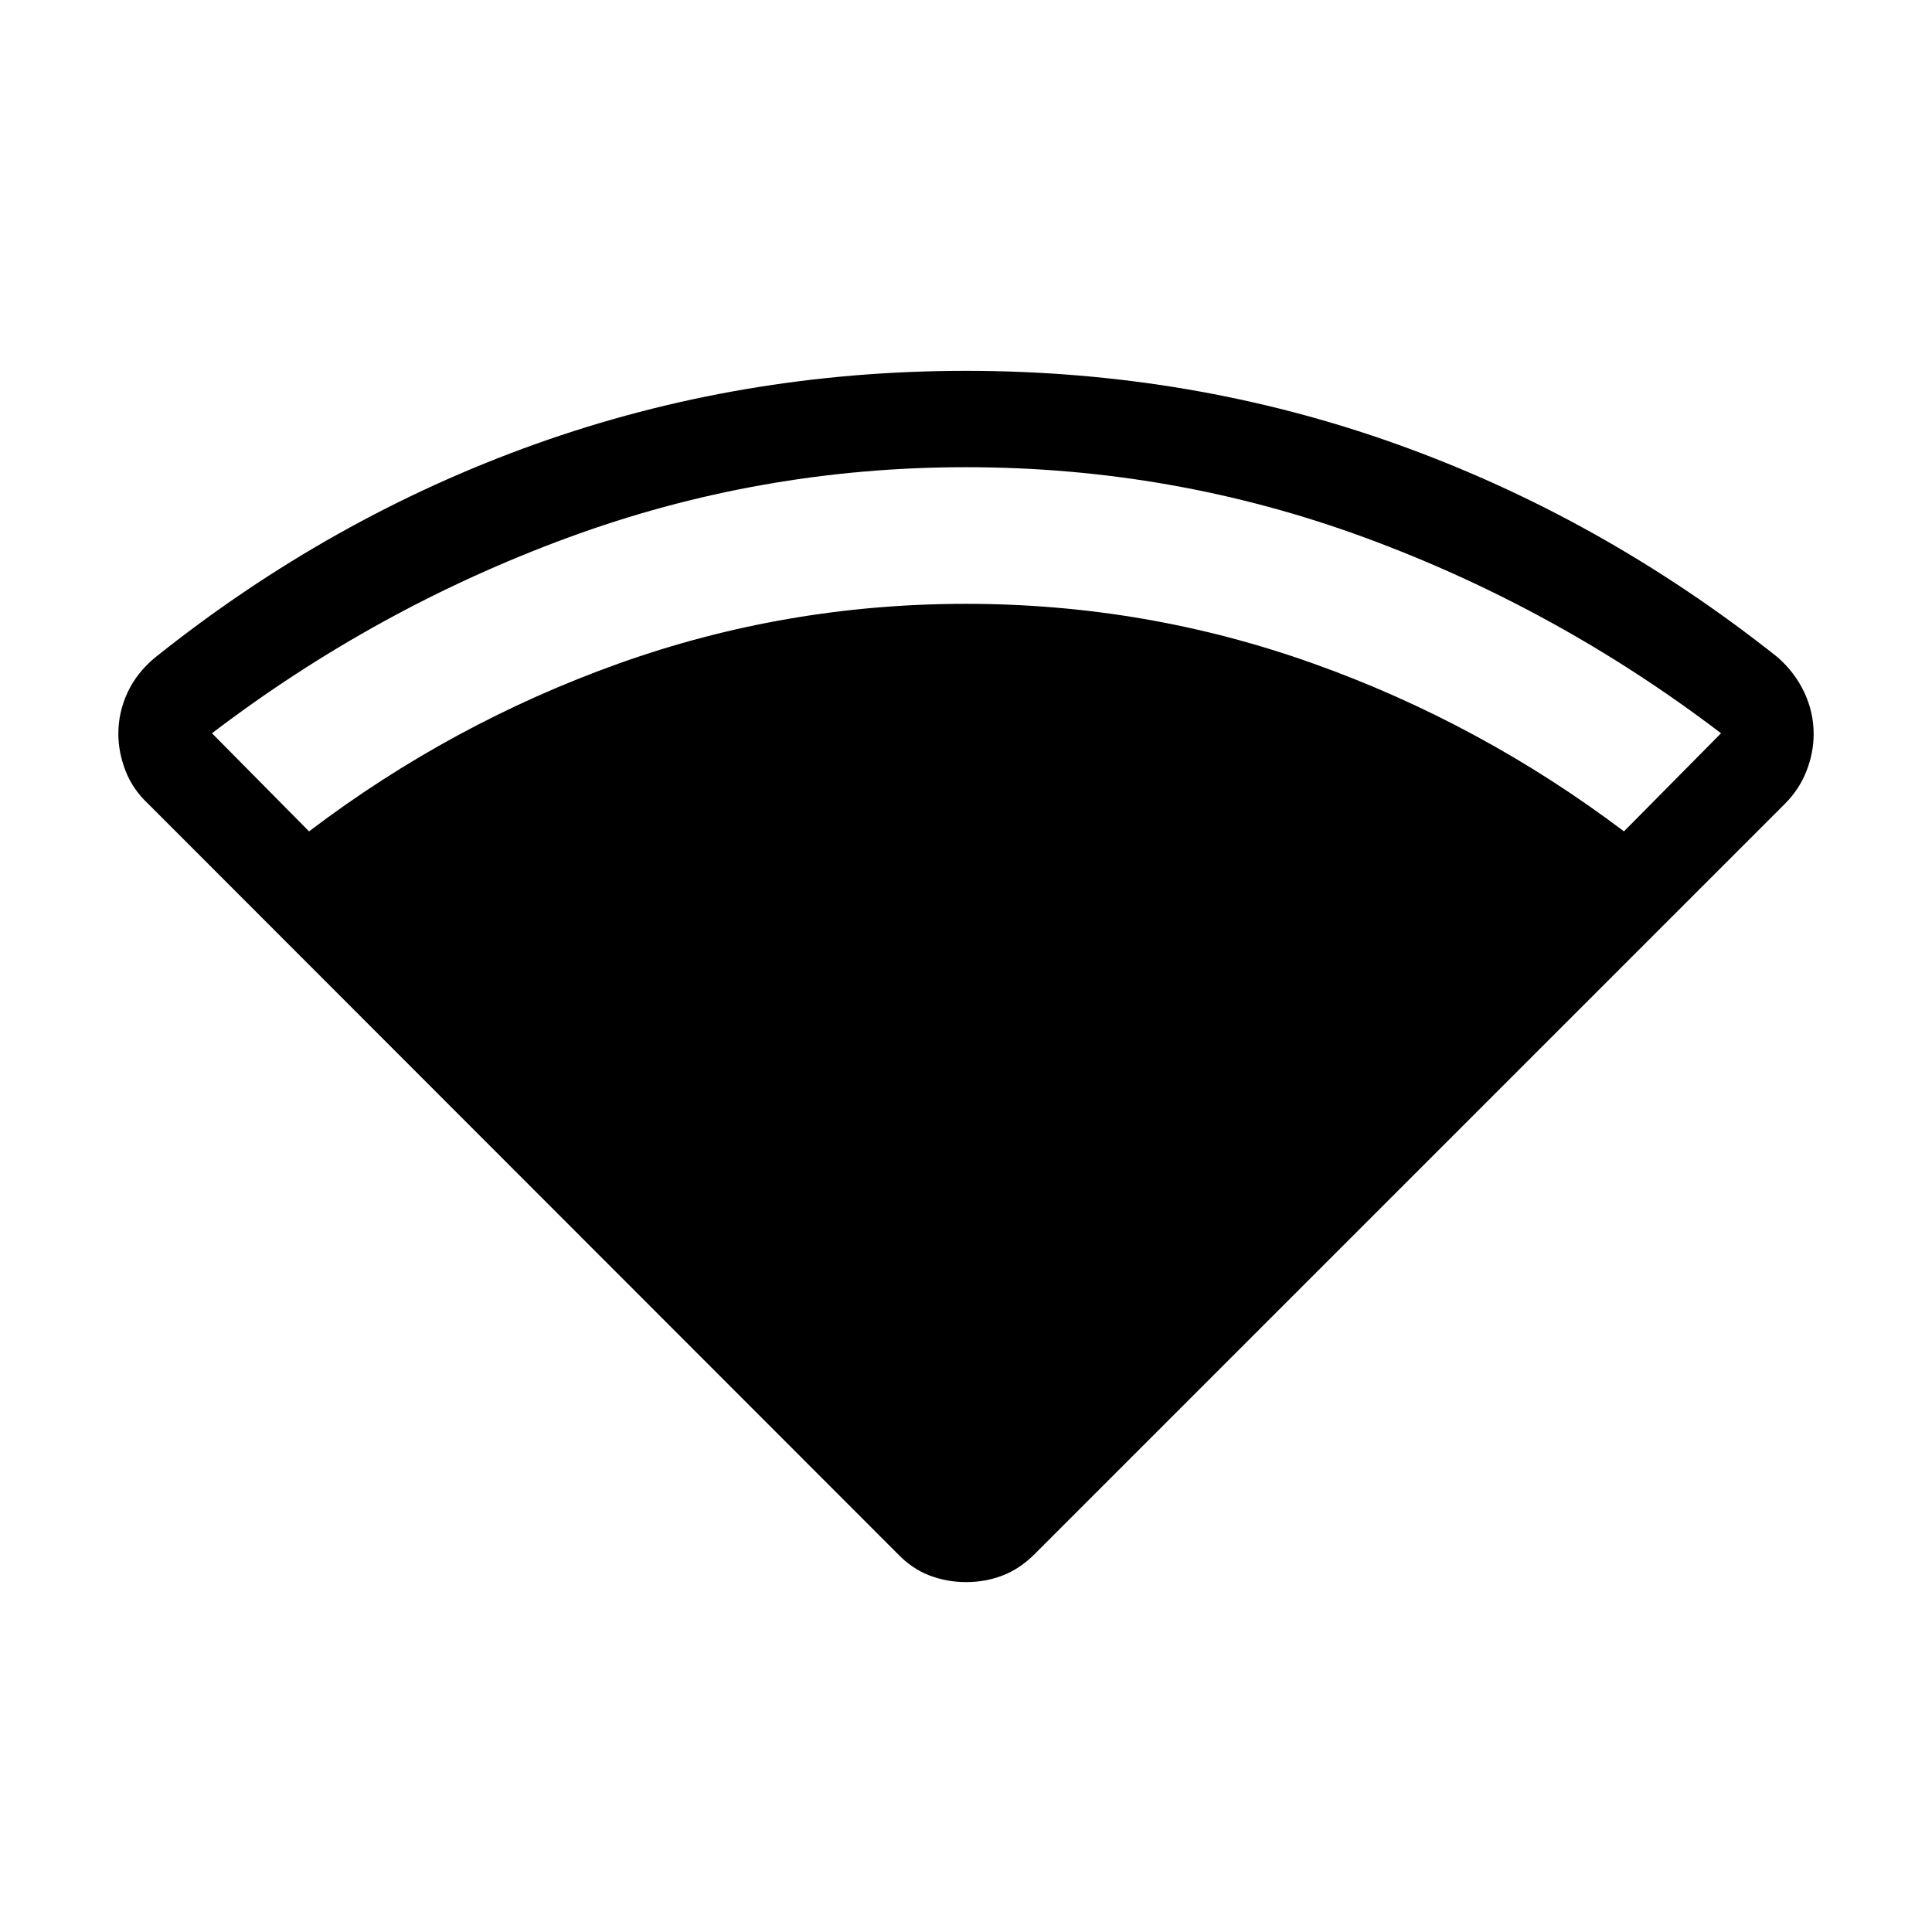 <svg xmlns="http://www.w3.org/2000/svg" height="40" viewBox="0 -960 960 960" width="40"><path d="M153.56-546.9q70.82-53.69 153.84-83.38 83.02-29.68 172.6-29.68 89.46 0 172.62 29.68 83.16 29.69 154.32 83.38l48.23-48.75q-81.54-62.08-176.75-97.14t-198.44-35.06q-102.72 0-197.93 35.06-95.22 35.06-176.72 97.14l48.23 48.75Zm292.57 359.08L73.62-560.59q-7.66-7.16-11.23-16.37-3.58-9.21-3.58-18.45 0-10.73 4.63-20.62 4.64-9.88 13.79-17.39 87.12-69.57 188.9-105.94Q367.91-775.73 480-775.73t213.87 36.37q101.78 36.37 189.42 105.94 8.63 7.6 13.27 17.49 4.63 9.89 4.63 20.61 0 9.36-3.58 18.48-3.57 9.12-10.76 16.31L514.14-187.82q-7.38 7.38-15.94 10.67-8.56 3.29-18.12 3.29-9.55 0-18.19-3.29-8.65-3.29-15.76-10.67Z"/></svg>